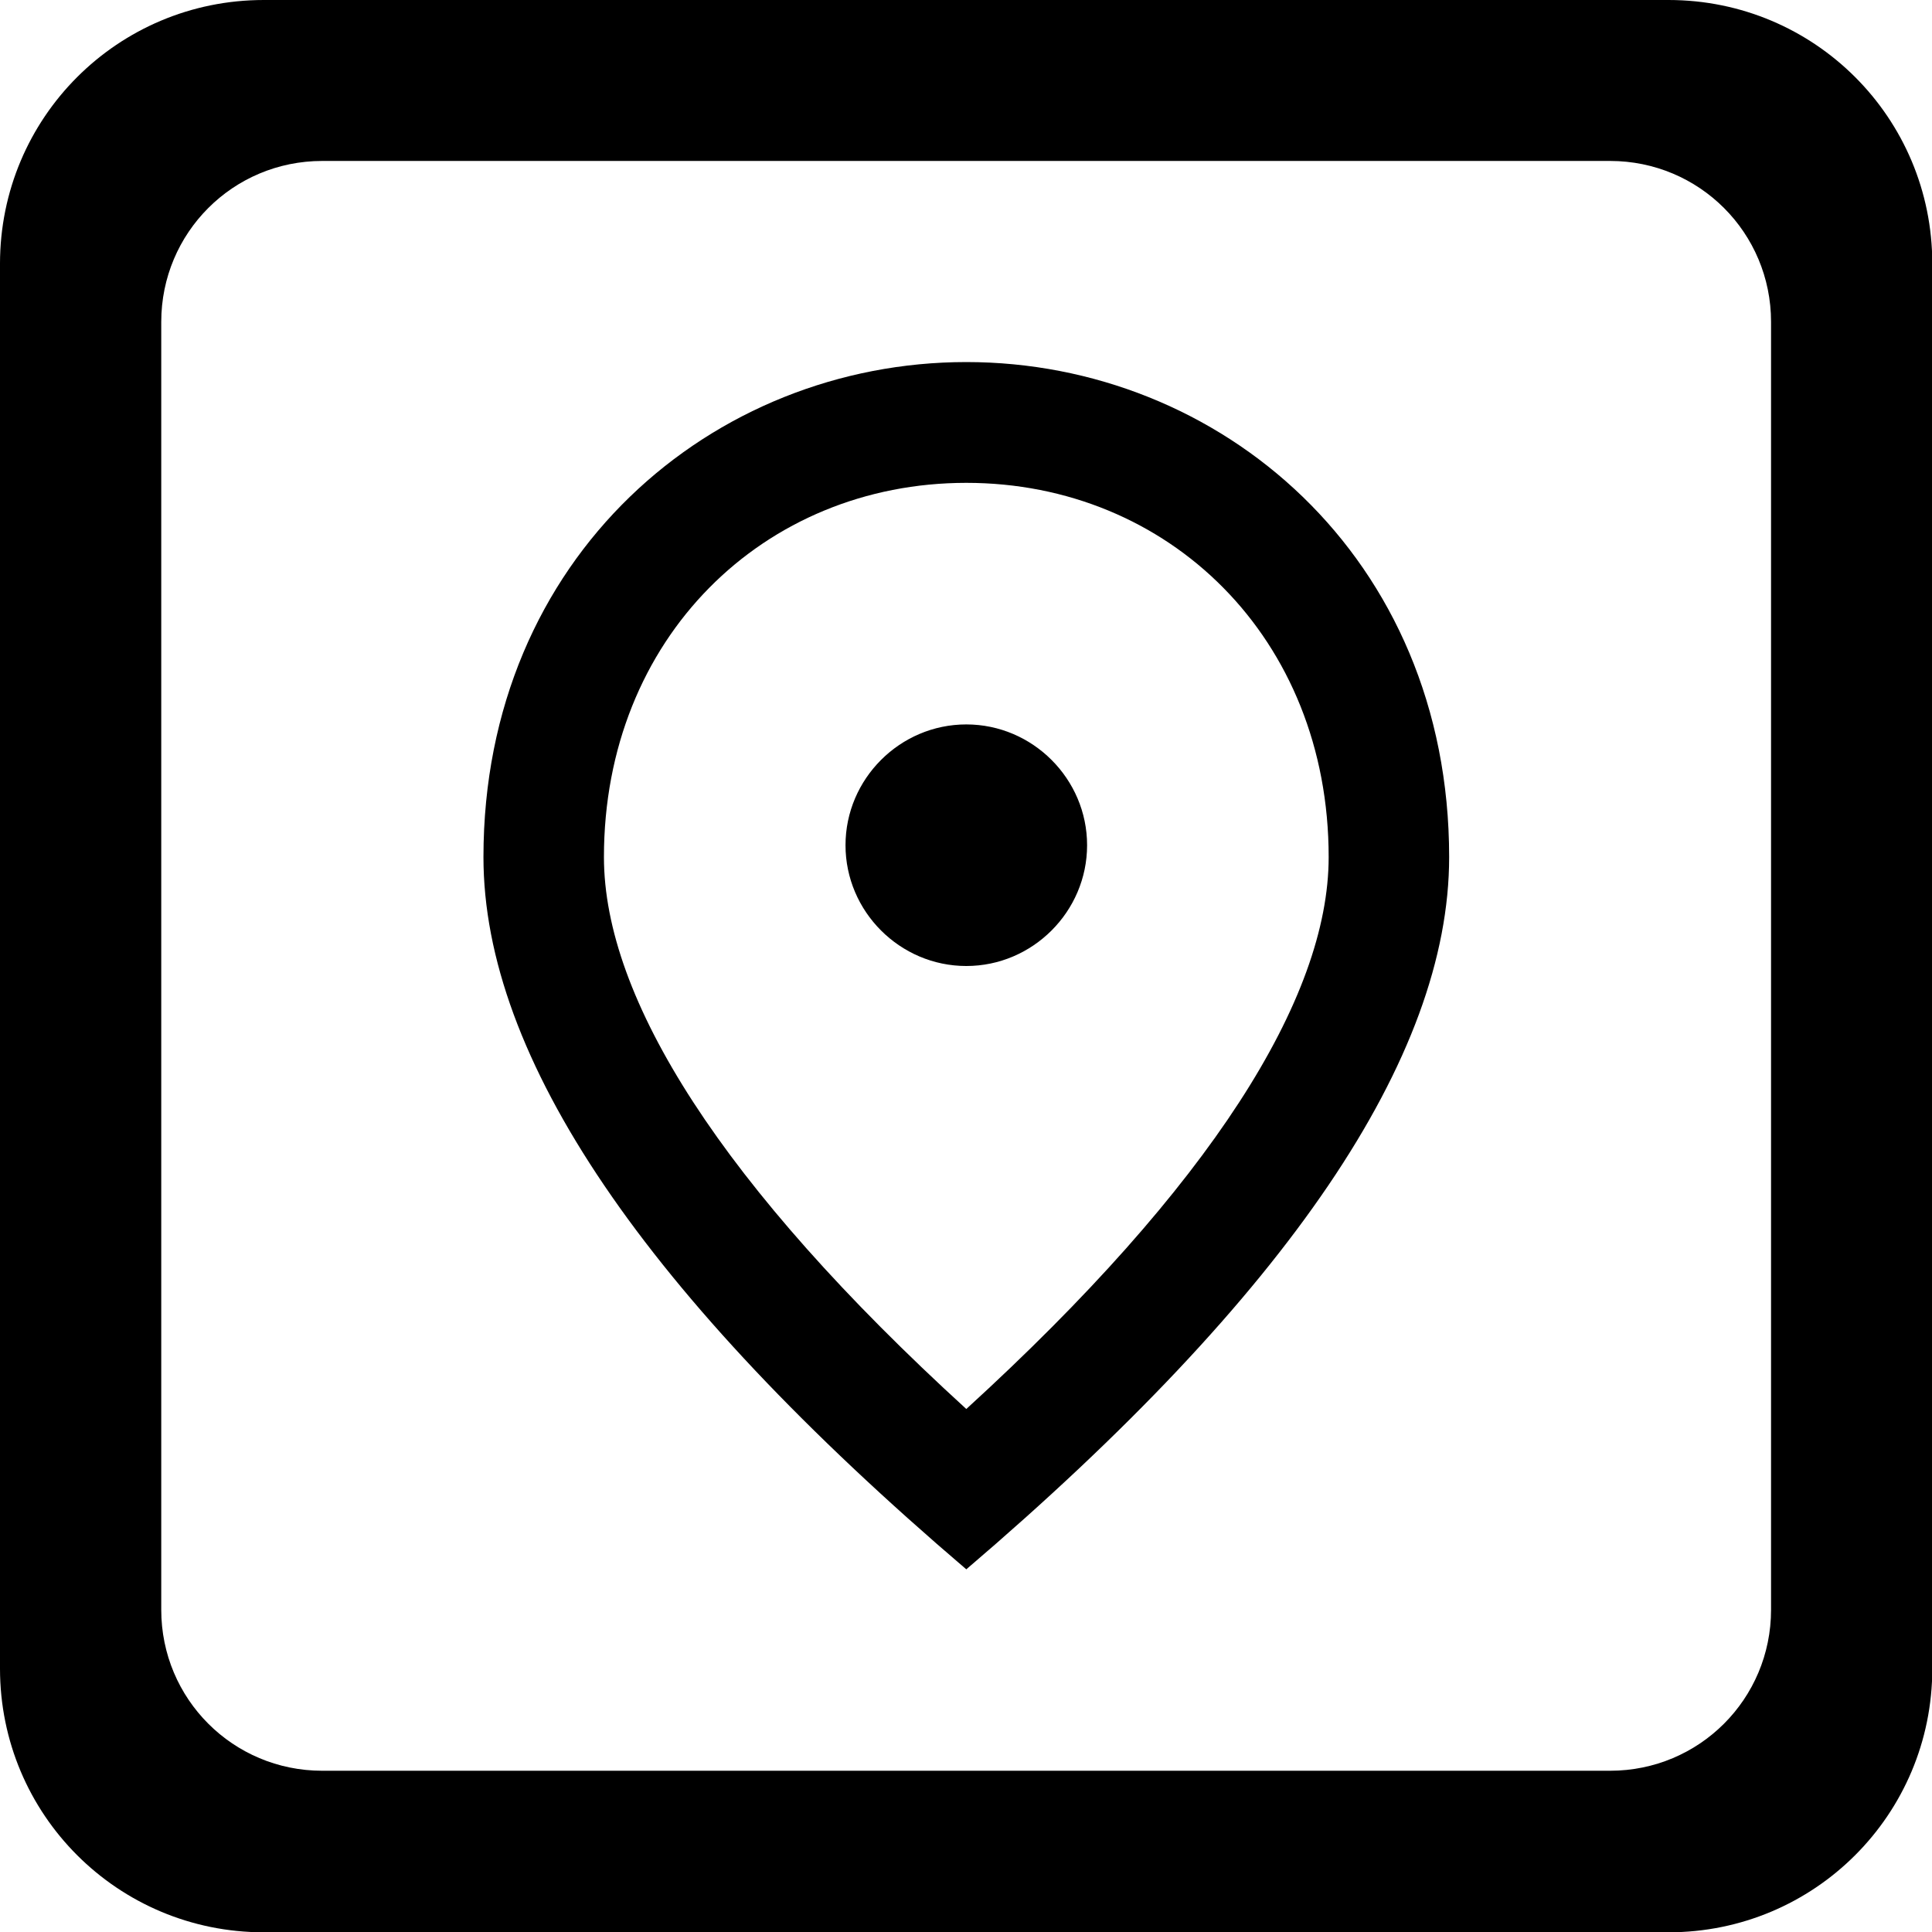 <?xml version="1.0" encoding="UTF-8" standalone="no"?>
<svg
   xmlns:dc="http://purl.org/dc/elements/1.1/"
   xmlns:cc="http://creativecommons.org/ns#"
   xmlns:rdf="http://www.w3.org/1999/02/22-rdf-syntax-ns#"
   xmlns:svg="http://www.w3.org/2000/svg"
   xmlns="http://www.w3.org/2000/svg"
   xmlns:sodipodi="http://sodipodi.sourceforge.net/DTD/sodipodi-0.dtd"
   xmlns:inkscape="http://www.inkscape.org/namespaces/inkscape"
   width="24"
   height="24"
   viewBox="0 0 6.35 6.35"
   version="1.1"
   id="svg10908"
   inkscape:version="1.0.1 (3bc2e813f5, 2020-09-07)"
   sodipodi:docname="address-outline-roundedsquare-outline.svg">
  <title
     id="title11486">address-outline-roundedsquare-outline</title>
  <defs
     id="defs10902" />
  <sodipodi:namedview
     id="base"
     pagecolor="#ffffff"
     bordercolor="#666666"
     borderopacity="1.0"
     inkscape:pageopacity="0.0"
     inkscape:pageshadow="2"
     inkscape:zoom="22.4"
     inkscape:cx="11.239633"
     inkscape:cy="11.063399"
     inkscape:document-units="mm"
     inkscape:current-layer="layer1"
     inkscape:document-rotation="0"
     showgrid="false"
     units="px"
     inkscape:window-width="1140"
     inkscape:window-height="1368"
     inkscape:window-x="1411"
     inkscape:window-y="0"
     inkscape:window-maximized="0"
     inkscape:snap-center="true"
     inkscape:snap-object-midpoints="true"
     inkscape:snap-page="true"
     inkscape:snap-intersection-paths="true"
     inkscape:snap-smooth-nodes="false"
     showguides="true"
     inkscape:guide-bbox="true"
     inkscape:snap-bbox="true"
     inkscape:bbox-paths="true"
     inkscape:bbox-nodes="true"
     inkscape:snap-bbox-edge-midpoints="true"
     inkscape:snap-bbox-midpoints="true">
    <sodipodi:guide
       position="0,6.35"
       orientation="1,0"
       id="guide11518" />
  </sodipodi:namedview>
  <g
     inkscape:label="Layer 1"
     inkscape:groupmode="layer"
     id="layer1"
     transform="translate(-109.462,-112.486)">
    <path
       id="roundedsquare-outline-2-62-0-0"
       style="fill:#000000;fill-opacity:1;fill-rule:evenodd;stroke:none;stroke-width:0.529;stroke-linejoin:round;stroke-miterlimit:4;stroke-dasharray:none;stroke-opacity:1"
       d="m 110.329,112.486 c -0.48,0 -0.867,0.387 -0.867,0.867 v 4.617 c 0,0.48 0.387,0.867 0.867,0.867 h 4.617 c 0.48,0 0.867,-0.387 0.867,-0.867 v -4.617 c 0,-0.48 -0.387,-0.867 -0.867,-0.867 z m 0.192,0.529 h 4.233 c 0.293,0 0.529,0.236 0.529,0.529 v 4.233 c 0,0.293 -0.236,0.529 -0.529,0.529 h -4.233 c -0.293,0 -0.529,-0.236 -0.529,-0.529 v -4.233 c 0,-0.293 0.236,-0.529 0.529,-0.529 z m 2.117,0.661 c -0.833,0 -1.587,0.639 -1.587,1.627 0,0.659 0.53,1.439 1.587,2.341 1.058,-0.903 1.587,-1.683 1.587,-2.341 0,-0.988 -0.754,-1.627 -1.587,-1.627 z m 0,0.397 c 0.665,0 1.191,0.51 1.191,1.23 0,0.464 -0.387,1.08 -1.191,1.814 -0.804,-0.734 -1.191,-1.349 -1.191,-1.814 0,-0.72 0.526,-1.23 1.191,-1.23 z m 0,0.794 c -0.218,0 -0.397,0.179 -0.397,0.397 0,0.218 0.179,0.397 0.397,0.397 0.218,0 0.397,-0.179 0.397,-0.397 0,-0.218 -0.179,-0.397 -0.397,-0.397 z" />
  </g>
</svg>
